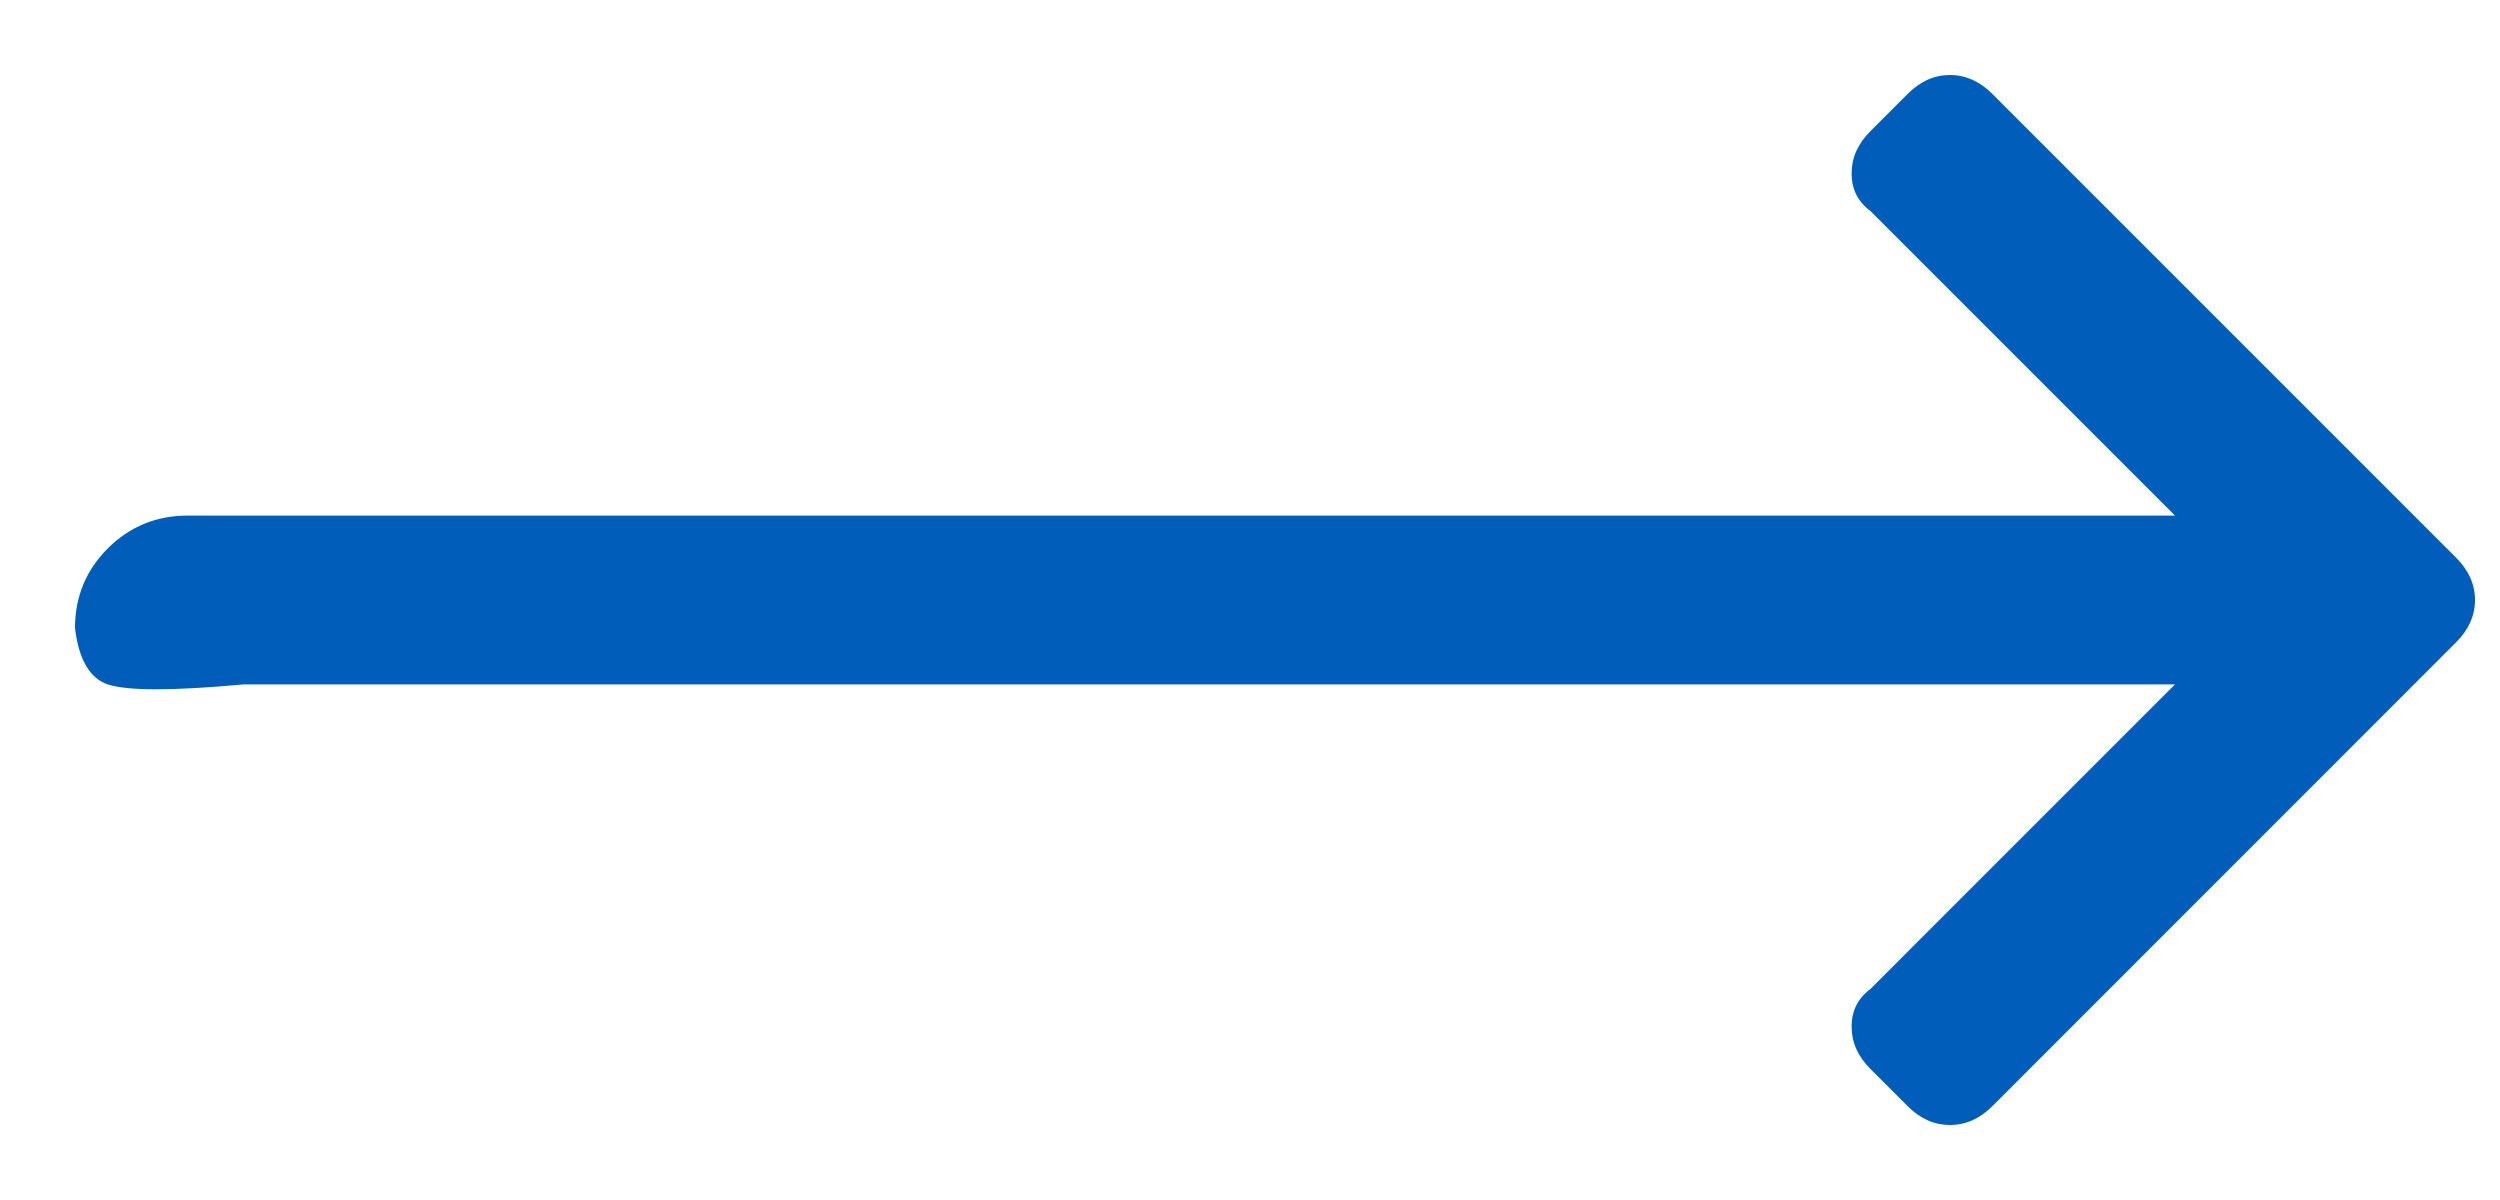 <?xml version="1.0" encoding="UTF-8"?>
<svg width="25px" height="12px" viewBox="0 0 25 12" version="1.1" xmlns="http://www.w3.org/2000/svg" xmlns:xlink="http://www.w3.org/1999/xlink">
    <title>Icon/Arrow Small</title>
    <g id="Symbols" stroke="none" stroke-width="1" fill="none" fill-rule="evenodd">
        <g id="Card/Blog-Mobile-1" transform="translate(-232, -382)" fill="#005DBA" fill-rule="nonzero">
            <g id="Icon/Arrow-Small">
                <g>
                    <g transform="translate(247, 376)">
                        <path d="M-2.25,24 C-2.094,24 -1.953,23.937 -1.828,23.812 L2.812,19.172 C2.937,19.047 3,18.906 3,18.75 C3,18.594 2.937,18.453 2.812,18.328 L2.437,17.953 C2.312,17.828 2.172,17.766 2.016,17.766 C1.859,17.766 1.734,17.828 1.641,17.953 L-1.406,21 L-1.406,1.125 C-1.406,0.812 -1.516,0.547 -1.734,0.328 C-1.953,0.109 -2.219,-5.72203224e-05 -2.531,-5.72203224e-05 C-2.846,0.038 -3.034,0.148 -3.094,0.328 C-3.159,0.523 -3.159,0.976 -3.094,1.687 L-3.094,21 L-6.141,17.953 C-6.234,17.828 -6.359,17.766 -6.516,17.766 C-6.672,17.766 -6.813,17.828 -6.938,17.953 L-7.313,18.328 C-7.438,18.453 -7.5,18.594 -7.5,18.75 C-7.5,18.906 -7.438,19.047 -7.313,19.172 L-2.672,23.812 C-2.547,23.937 -2.406,24 -2.25,24 Z" id="Arrow/Small" transform="translate(-2.25, 12) rotate(-90) translate(2.25, -12) "></path>
                    </g>
                </g>
            </g>
        </g>
    </g>
</svg>
